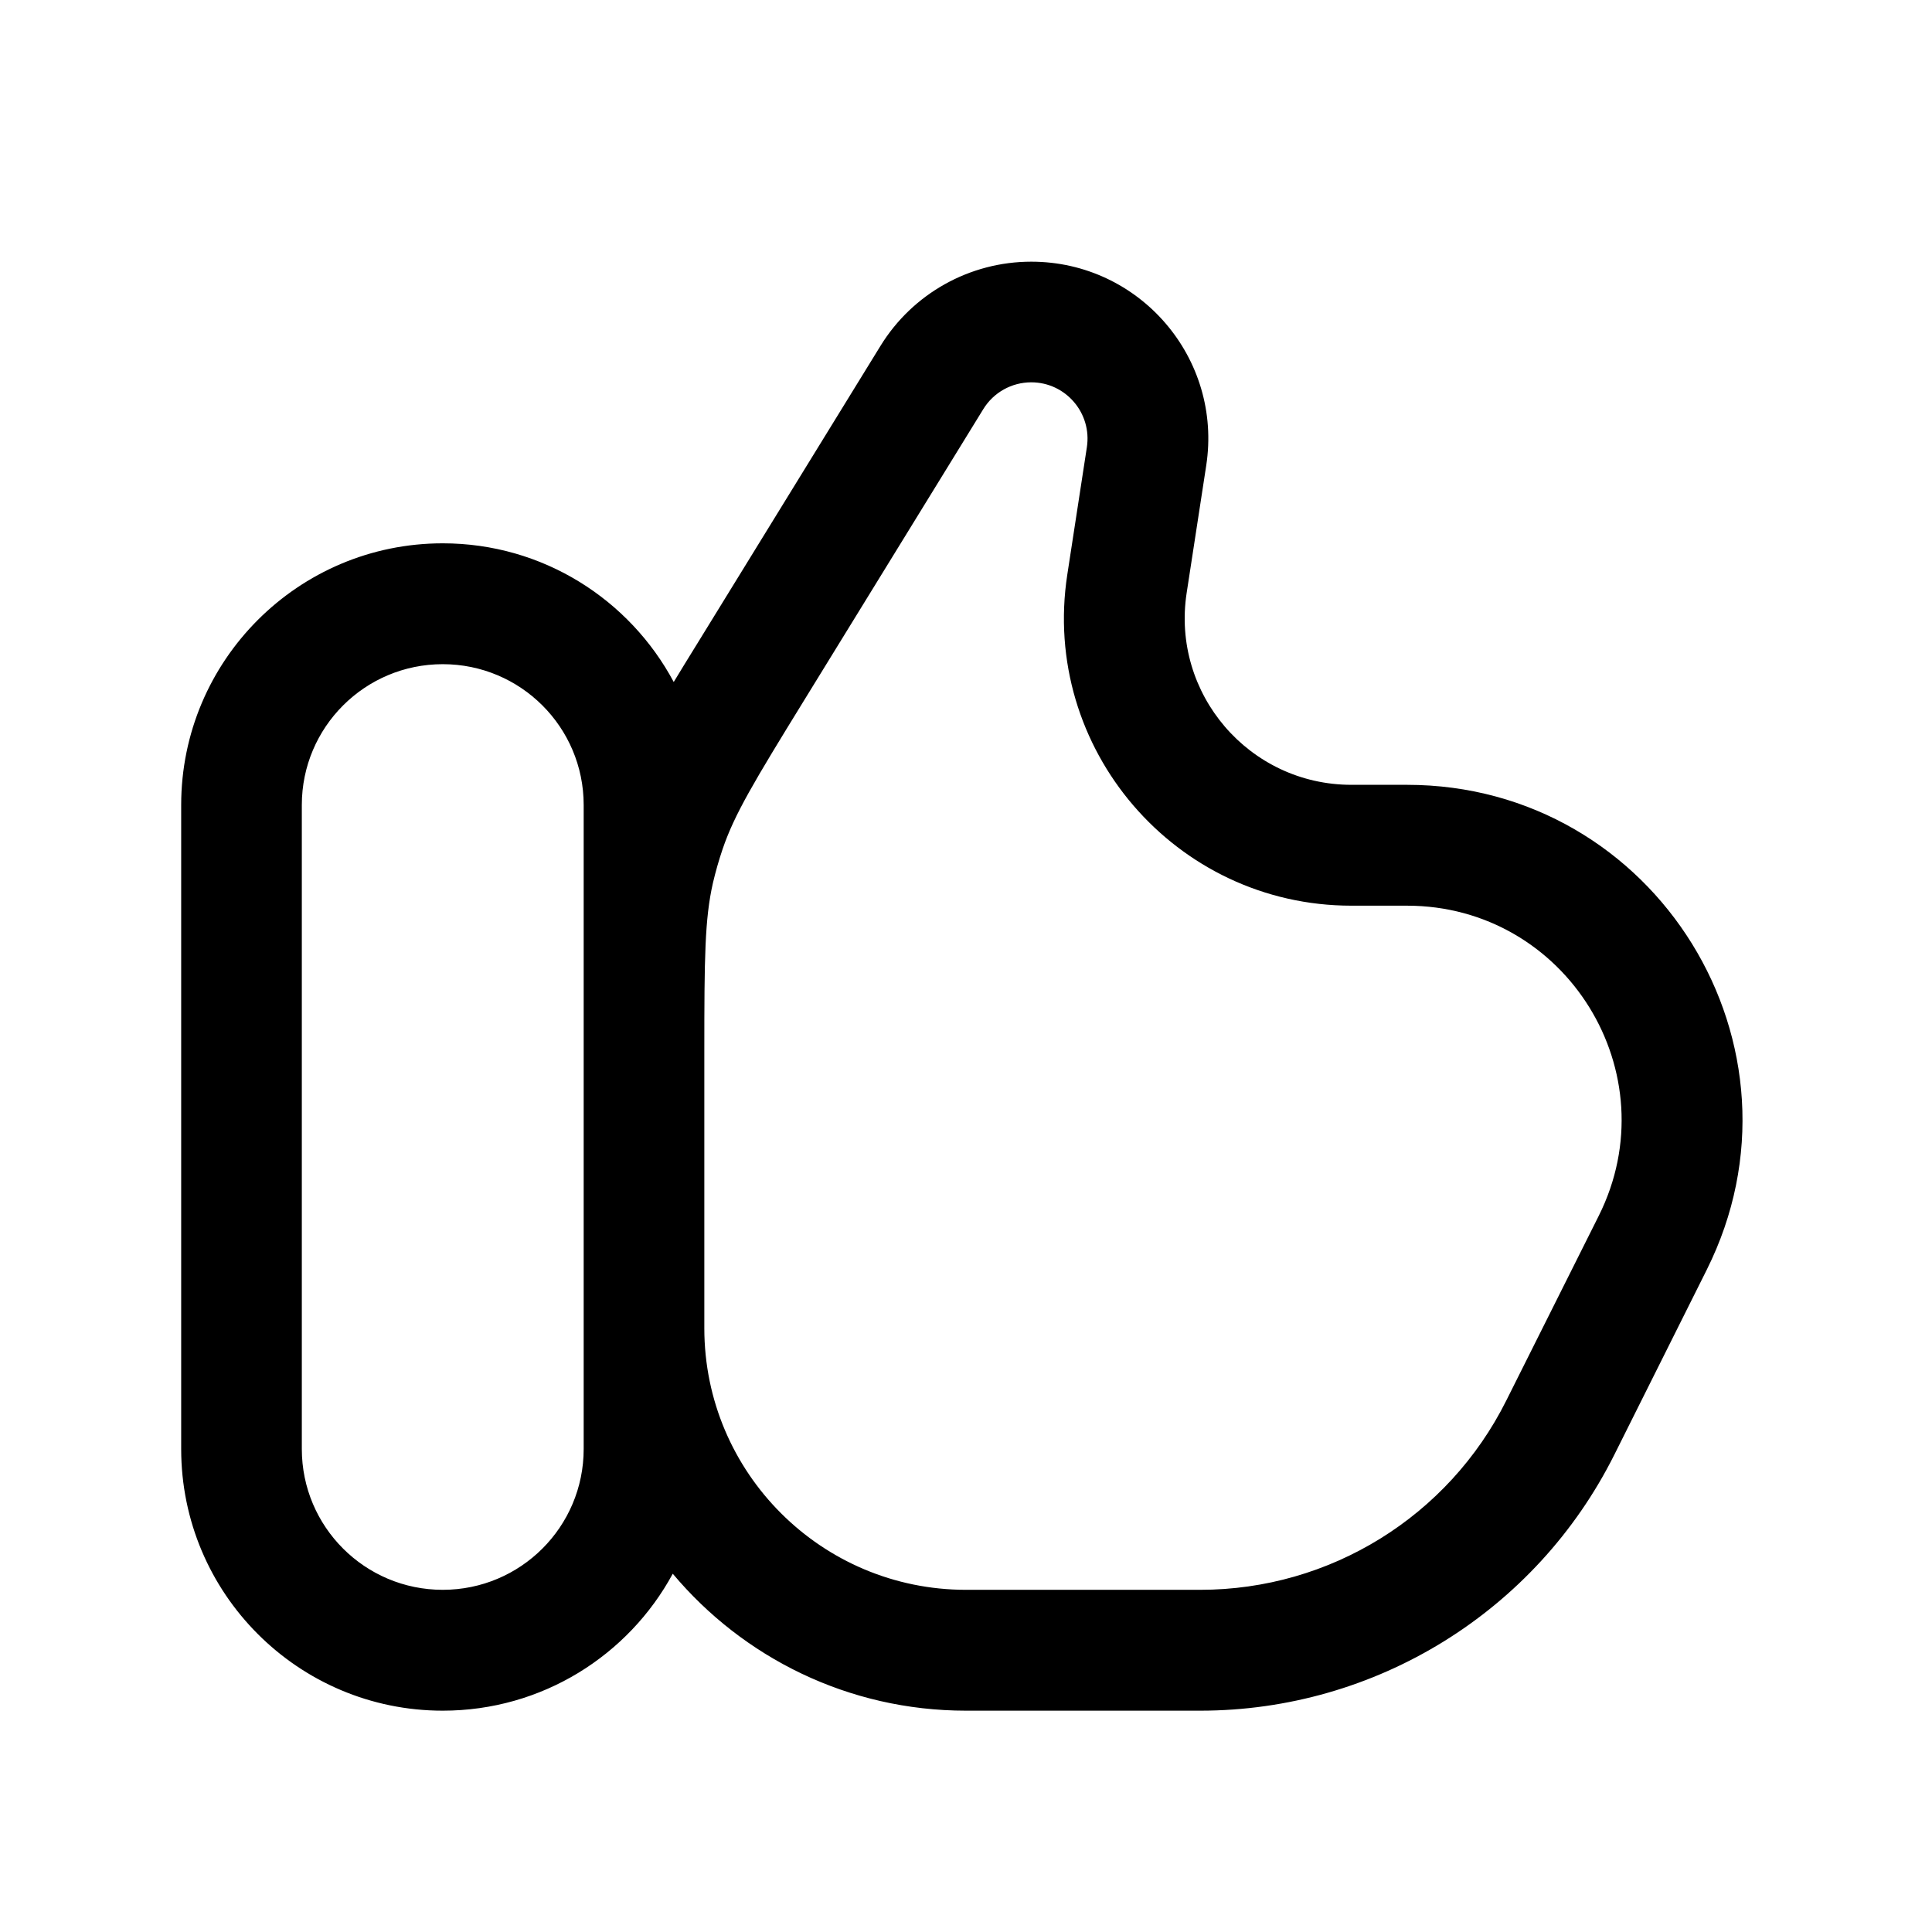 <svg width="18" height="18" viewBox="0 0 18 18" fill="none" xmlns="http://www.w3.org/2000/svg">
<path fill-rule="evenodd" clip-rule="evenodd" d="M9 15.938C7.903 15.938 6.922 15.442 6.268 14.662C5.856 15.422 5.051 15.938 4.125 15.938C2.779 15.938 1.688 14.846 1.688 13.5V7.5C1.688 6.154 2.779 5.062 4.125 5.062C5.057 5.062 5.866 5.585 6.277 6.354C6.344 6.243 6.416 6.126 6.494 6L8.203 3.223C8.503 2.735 9.035 2.438 9.608 2.438C10.619 2.438 11.392 3.339 11.238 4.338L11.056 5.523C10.911 6.464 11.639 7.312 12.591 7.312H13.108C15.429 7.312 16.939 9.755 15.901 11.831L15.04 13.554C14.309 15.015 12.816 15.938 11.182 15.938H9ZM9.161 3.812C9.256 3.657 9.425 3.562 9.608 3.562C9.929 3.562 10.175 3.849 10.126 4.167L9.944 5.352C9.694 6.974 10.95 8.438 12.591 8.438H13.108C14.593 8.438 15.559 10 14.895 11.328L14.033 13.05C13.493 14.13 12.39 14.812 11.182 14.812H9C7.654 14.812 6.562 13.721 6.562 12.375V9.8C6.562 8.918 6.566 8.563 6.642 8.227C6.667 8.121 6.697 8.015 6.732 7.912C6.843 7.585 7.026 7.282 7.488 6.531L9.161 3.812ZM4.125 6.188C4.85 6.188 5.438 6.775 5.438 7.5V13.5C5.438 14.225 4.85 14.812 4.125 14.812C3.4 14.812 2.812 14.225 2.812 13.5V7.5C2.812 6.775 3.4 6.188 4.125 6.188Z" fill="black"/>
</svg>
